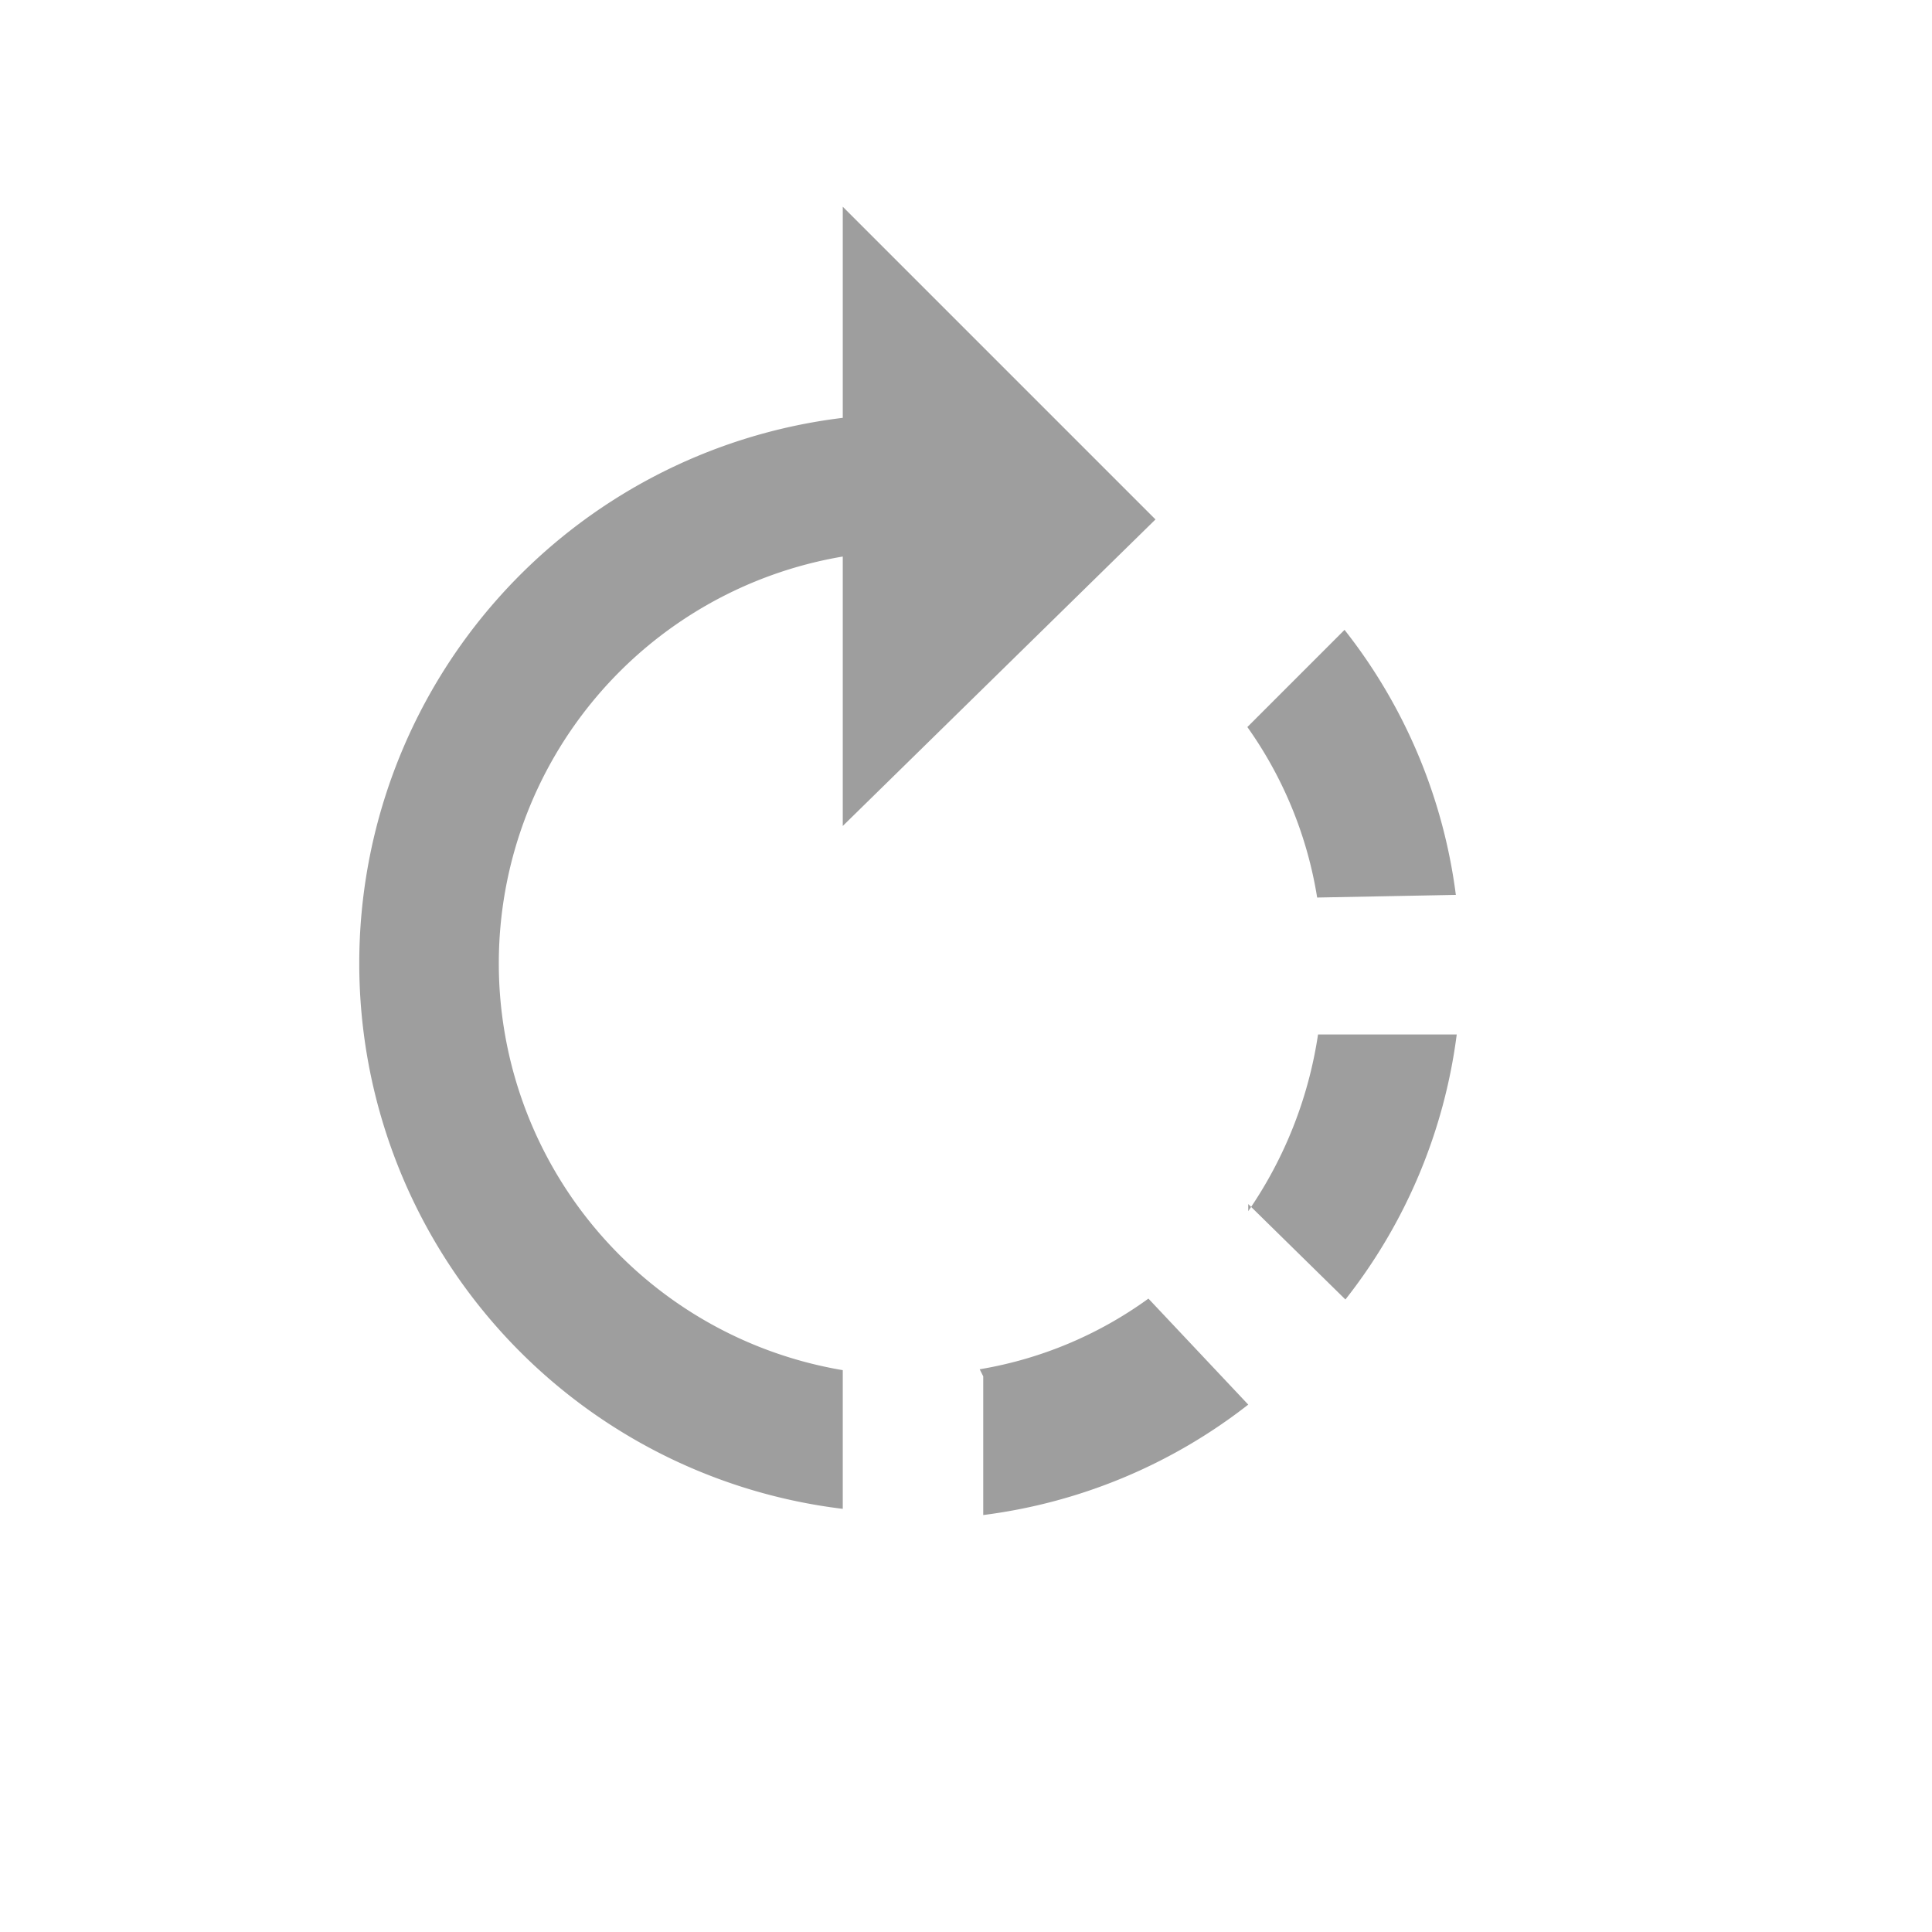 <svg xmlns="http://www.w3.org/2000/svg" width="21.87" height="21.87" viewBox="0 0 21.87 21.87"><title>rotate</title><g id="Layer_2" data-name="Layer 2"><g id="Layer_1-2" data-name="Layer 1"><rect width="21.87" height="21.87" fill="none"/><path d="M14.13,13.63l1.1,1.08a6.1,6.1,0,0,0,1.26-3H14.92a4.76,4.76,0,0,1-.79,2m-3,1.87v1.57a6.12,6.12,0,0,0,3-1.25L13,14.7a4.52,4.52,0,0,1-1.91.8m5.39-5.37a6.1,6.1,0,0,0-1.26-3l-1.1,1.1a4.58,4.58,0,0,1,.79,1.93M13.08,5.88,9.54,2.34V4.73a6.22,6.22,0,0,0,0,12.35V15.51a4.67,4.67,0,0,1,0-9.21V9.35Z" fill="#9e9e9e"/></g></g></svg>